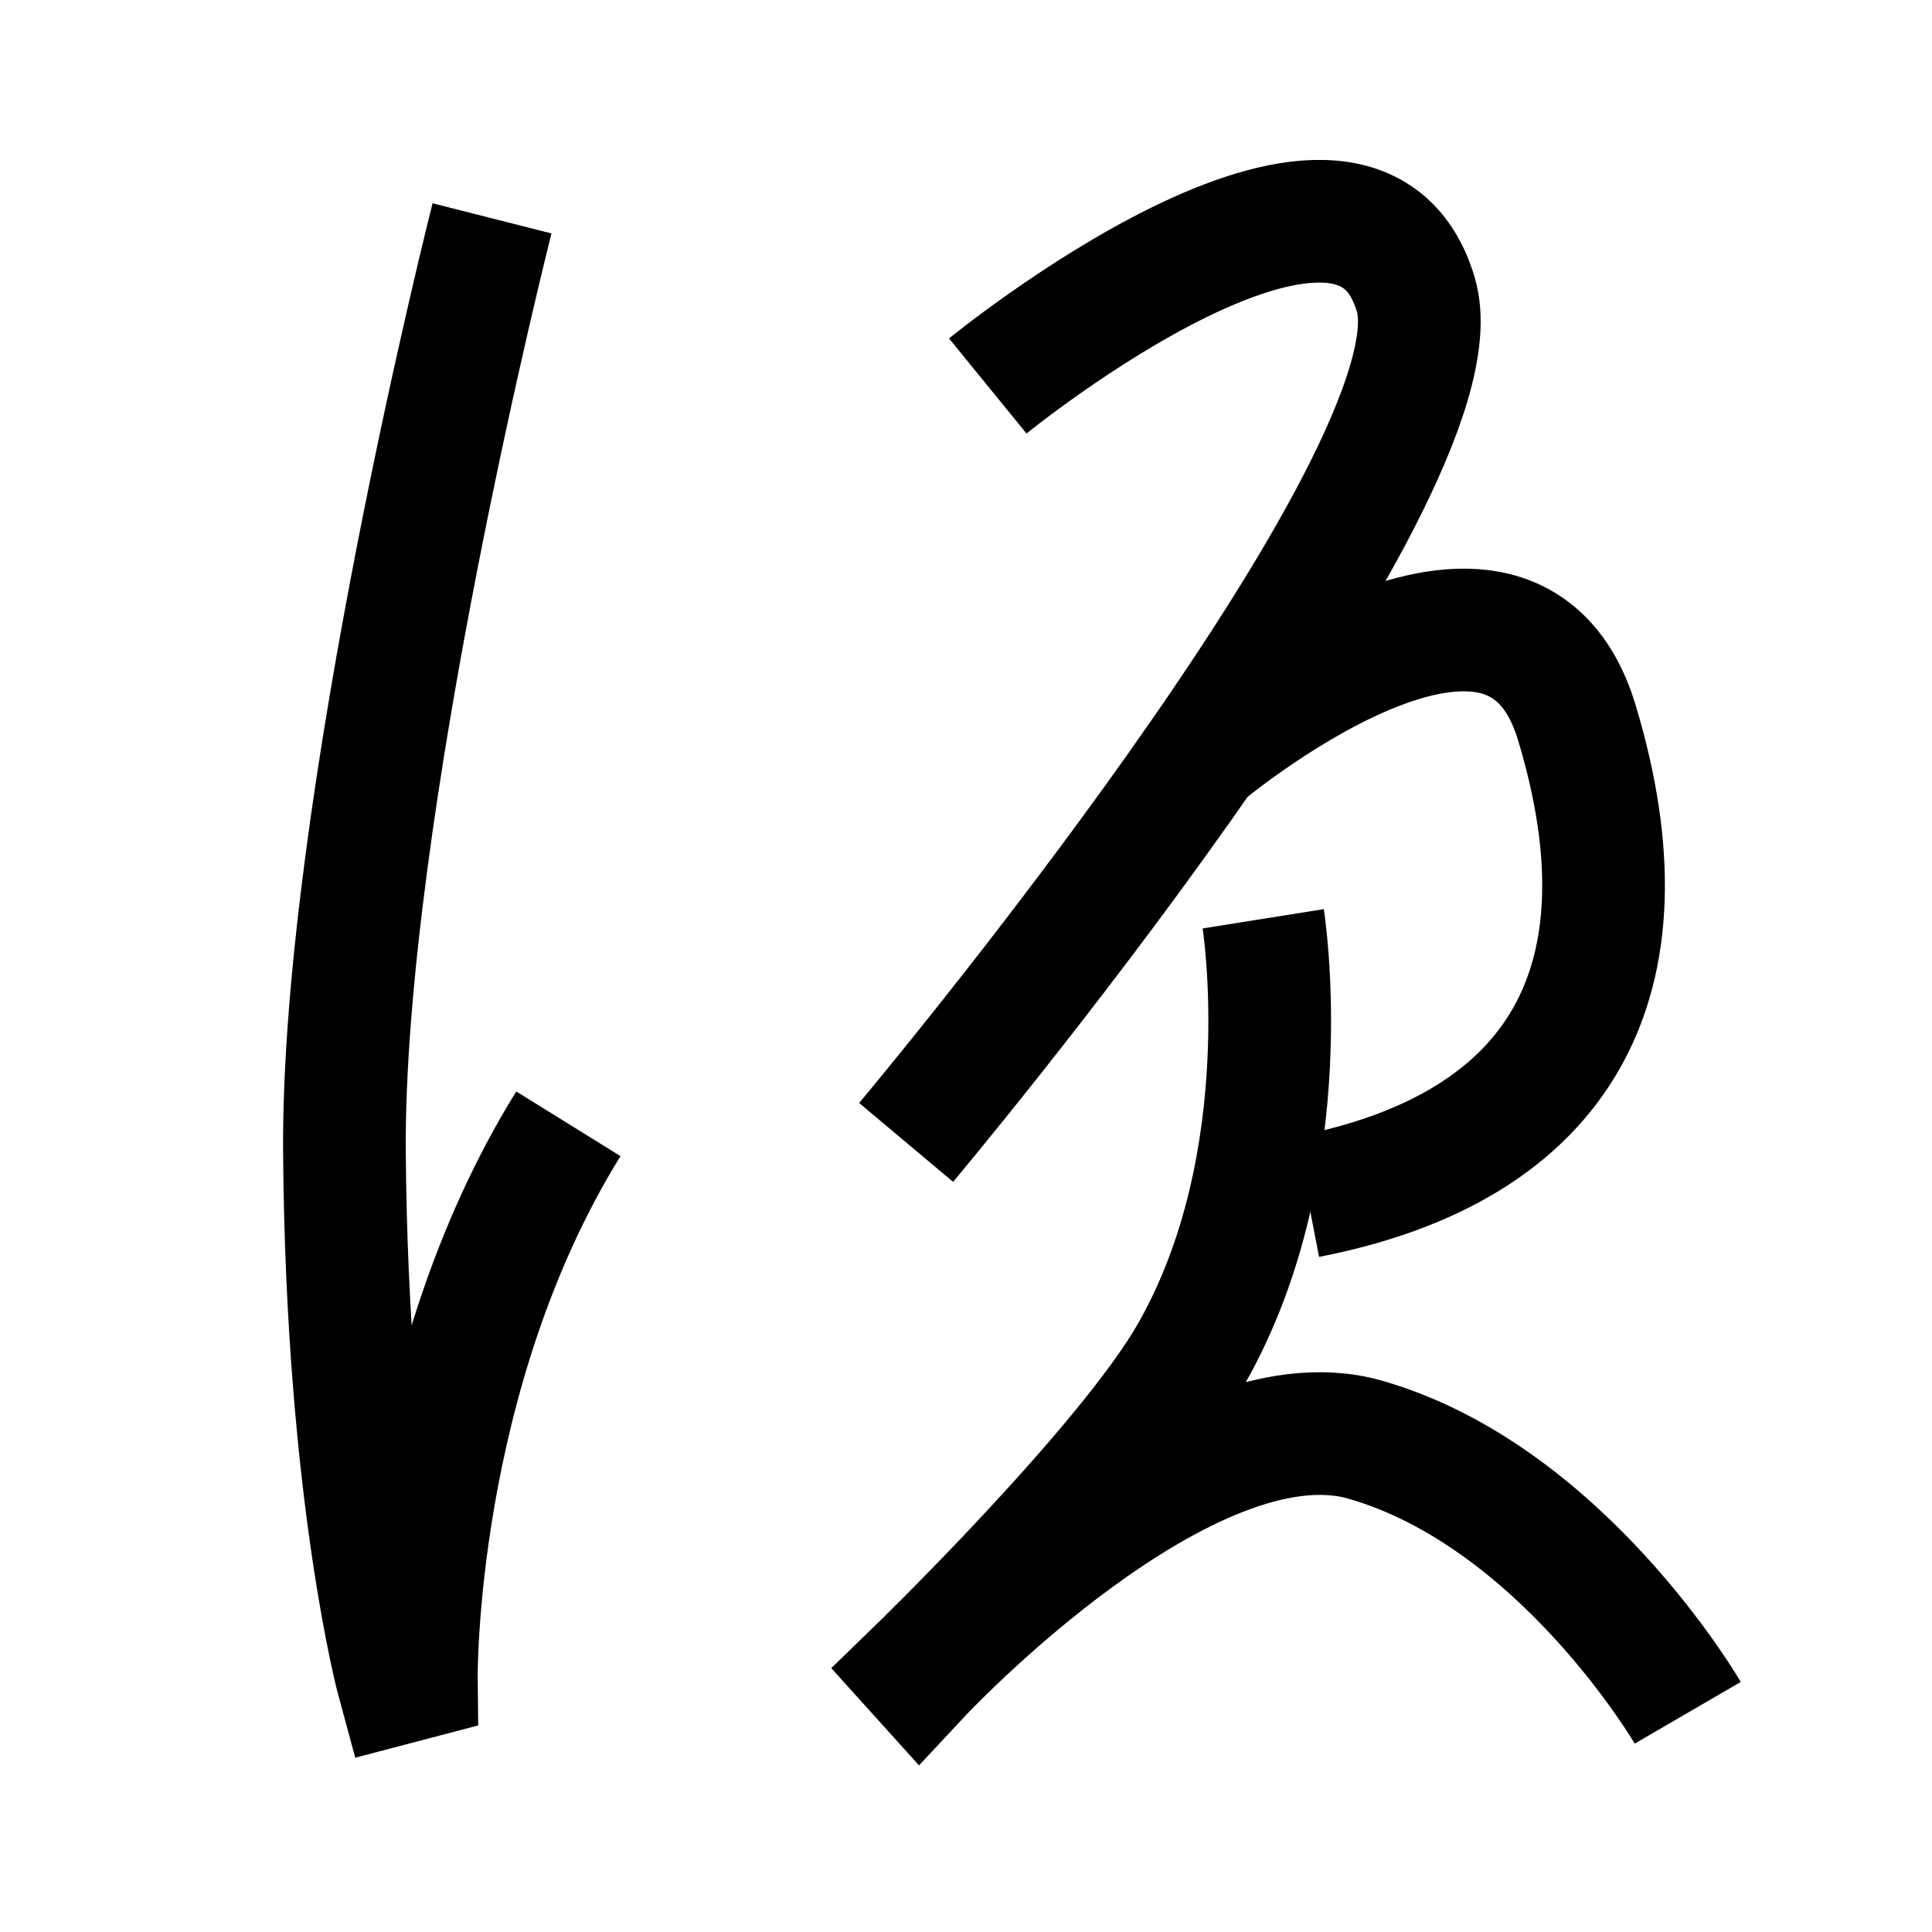 <?xml version="1.0" encoding="UTF-8"?>
<svg xmlns="http://www.w3.org/2000/svg" xmlns:xlink="http://www.w3.org/1999/xlink" width="1000pt" height="1000pt" viewBox="0 0 1000 1000" version="1.1">
<g id="surface1">
<path style="fill:none;stroke-width:12.7;stroke-linecap:butt;stroke-linejoin:miter;stroke:rgb(0%,0%,0%);stroke-opacity:1;stroke-miterlimit:4;" d="M 50.934 22.604 C 50.934 22.604 35.384 83.94 35.657 119.331 C 35.929 154.723 41.245 174.219 41.245 174.219 L 43.1 173.732 C 43.1 173.732 42.763 142.255 58.839 116.336 " transform="matrix(5,0,0,5,0,0)"/>
<path style="fill:none;stroke-width:12.7;stroke-linecap:butt;stroke-linejoin:miter;stroke:rgb(0%,0%,0%);stroke-opacity:1;stroke-miterlimit:4;" d="M 102.253 39.956 C 102.253 39.956 140.26 8.977 146.572 30.525 C 151.984 49.004 93.801 118.263 93.801 118.263 " transform="matrix(5,0,0,5,0,0)"/>
<path style="fill:none;stroke-width:12.7;stroke-linecap:butt;stroke-linejoin:miter;stroke:rgb(0%,0%,0%);stroke-opacity:1;stroke-miterlimit:4;" d="M 124.243 78.291 C 124.243 78.291 156.154 51.345 163.236 74.816 C 171.278 101.468 161.71 118.755 135.341 123.877 " transform="matrix(5,0,0,5,0,0)"/>
<path style="fill:none;stroke-width:12.7;stroke-linecap:butt;stroke-linejoin:miter;stroke:rgb(0%,0%,0%);stroke-opacity:1;stroke-miterlimit:4;" d="M 130.768 95.112 C 130.768 95.112 134.747 120.102 123.332 140.146 C 116.665 151.854 94.873 172.98 94.873 172.98 L 95.216 173.36 C 95.216 173.36 122.859 143.745 141.32 149.034 C 161.659 154.863 174.714 177.306 174.714 177.306 " transform="matrix(5,0,0,5,0,0)"/>
</g>
</svg>
